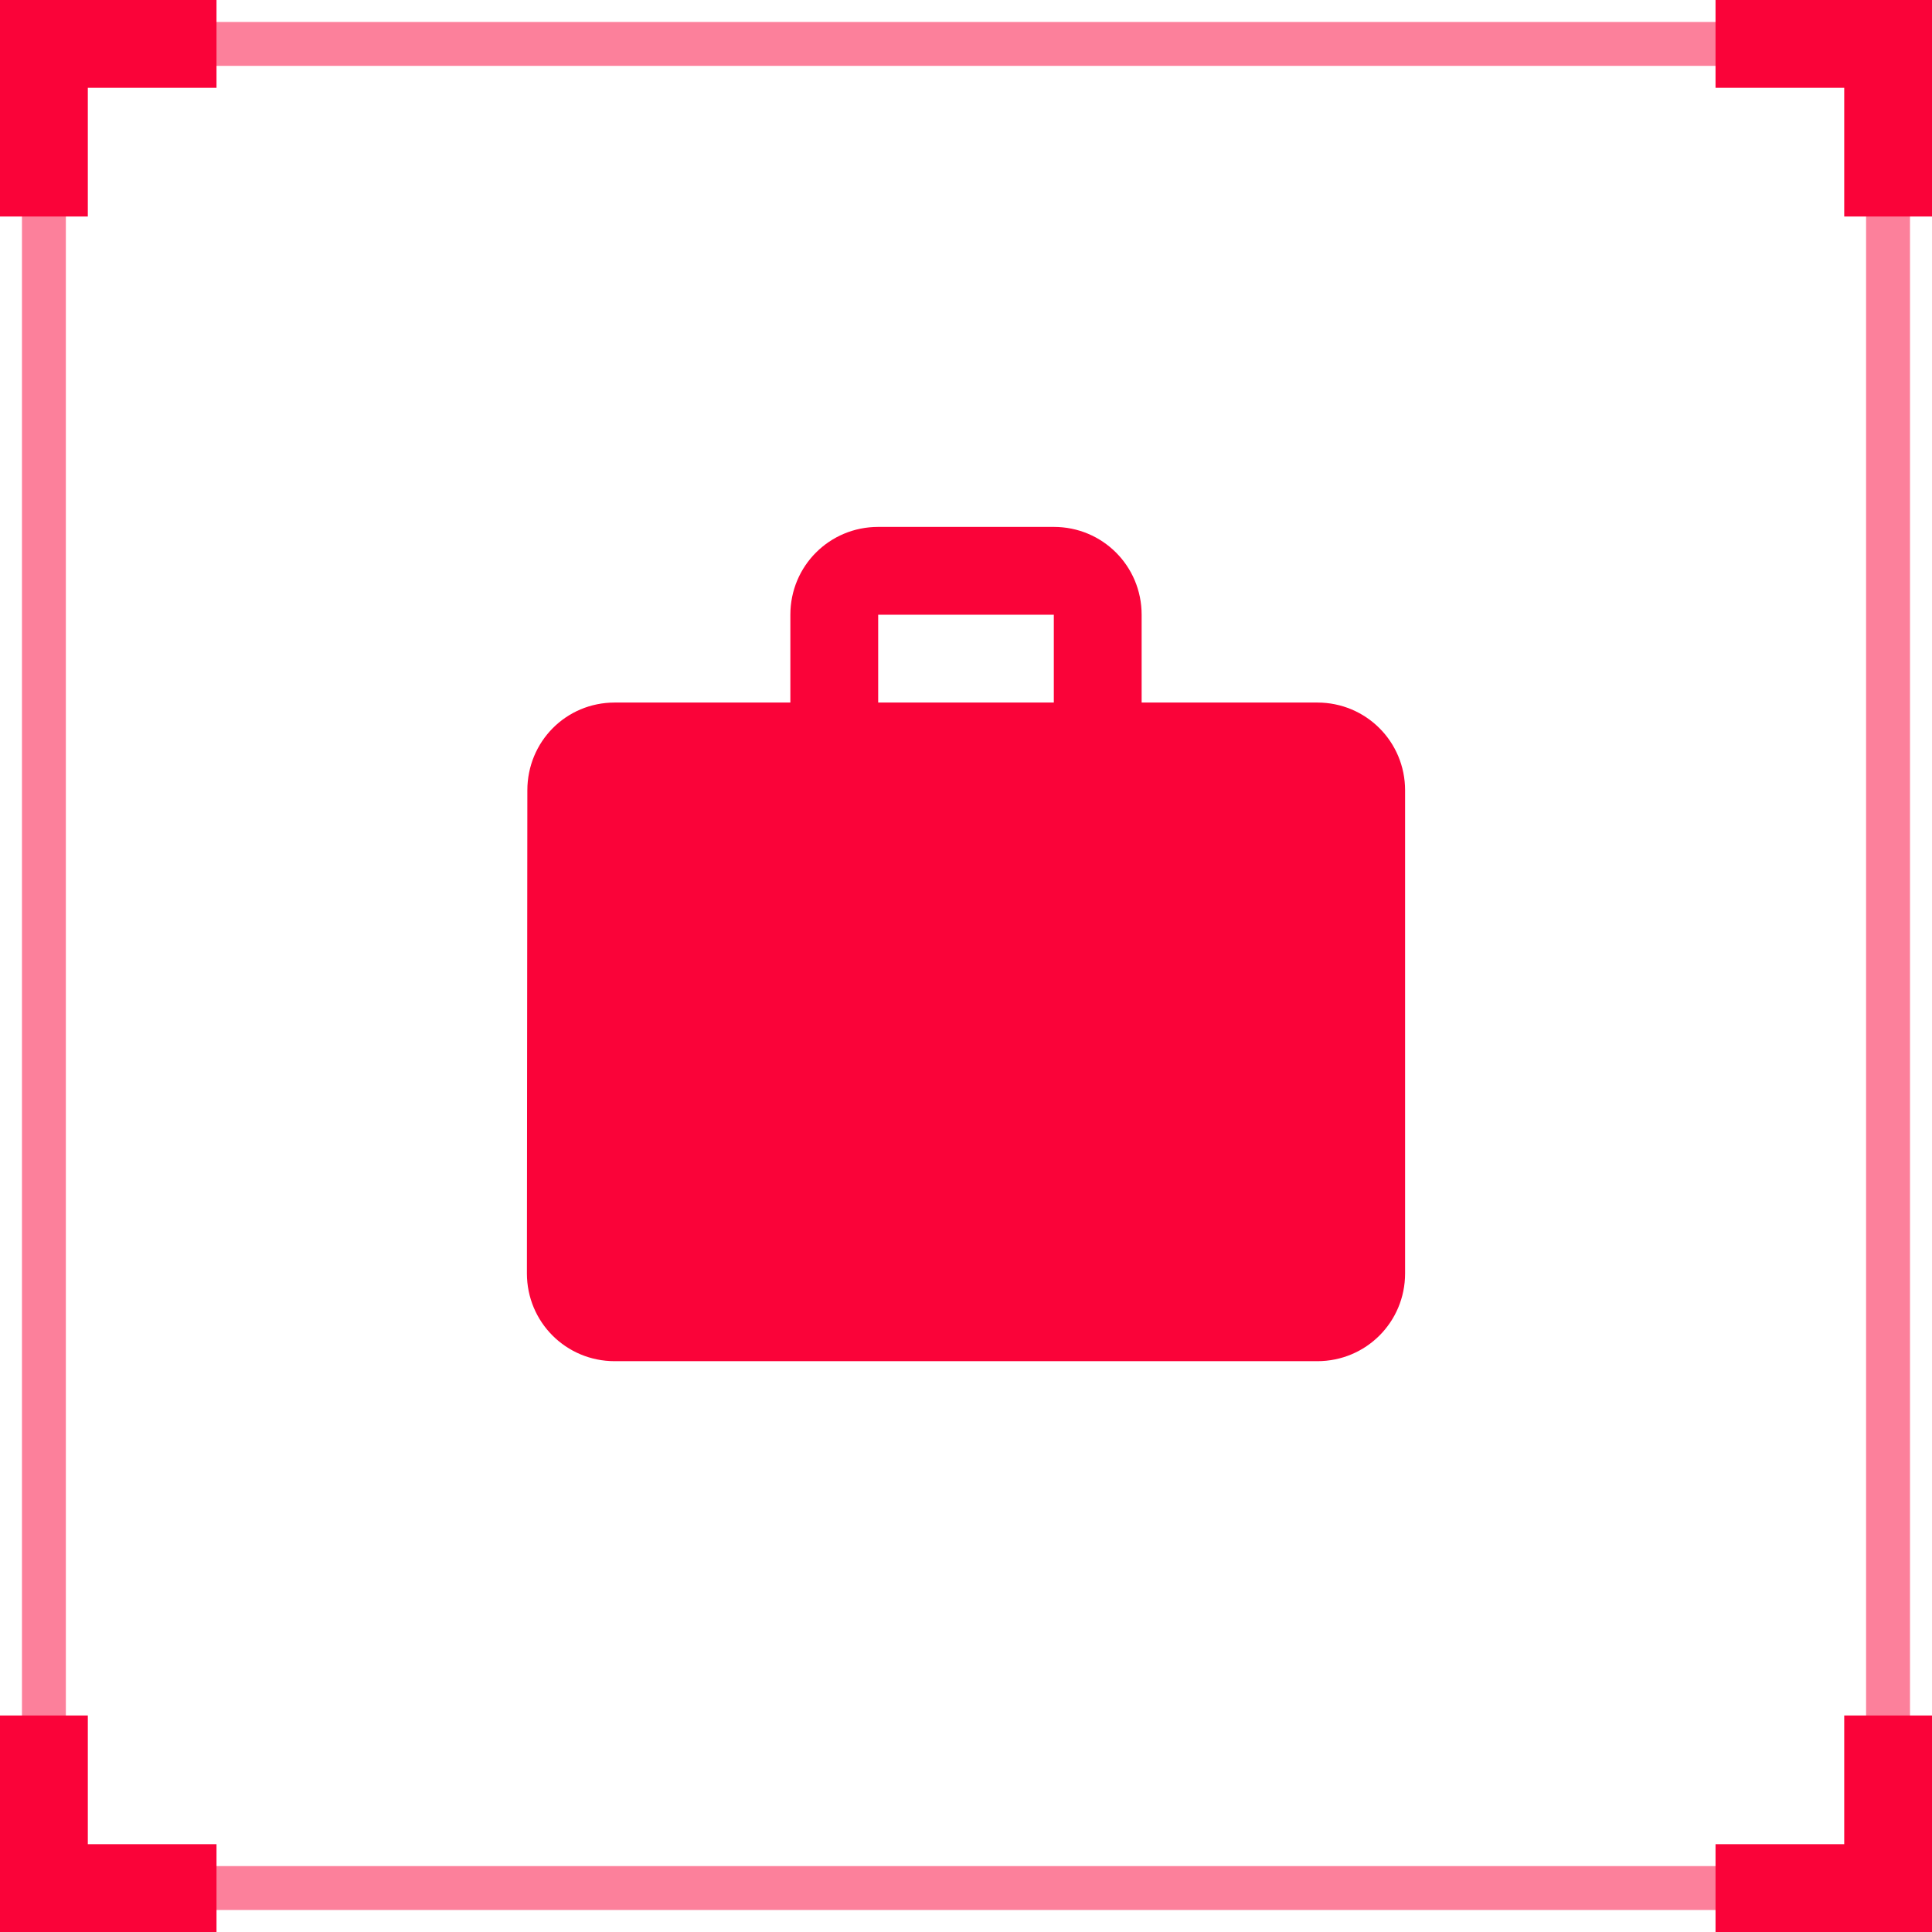 <svg width="44" height="44" viewBox="0 0 44 44" fill="none" xmlns="http://www.w3.org/2000/svg">
<path opacity="0.5" d="M42.999 1H1V42.999H42.999V1Z" stroke="#FA0339" stroke-miterlimit="10"/>
<path d="M30 16H26V14C26 12.89 25.11 12 24 12H20C18.89 12 18 12.89 18 14V16H14C12.89 16 12.01 16.89 12.01 18L12 29C12 30.11 12.89 31 14 31H30C31.11 31 32 30.11 32 29V18C32 16.89 31.11 16 30 16ZM24 16H20V14H24V16Z" fill="#FA0339"/>
<path d="M39.07 1H43.001V4.931" stroke="#FA0339" stroke-width="2" stroke-miterlimit="10"/>
<path d="M1 4.931V1H4.931" stroke="#FA0339" stroke-width="2" stroke-miterlimit="10"/>
<path d="M1 39.069V43H4.931" stroke="#FA0339" stroke-width="2" stroke-miterlimit="10"/>
<path d="M43.001 39.069V43H39.07" stroke="#FA0339" stroke-width="2" stroke-miterlimit="10"/>
</svg>
